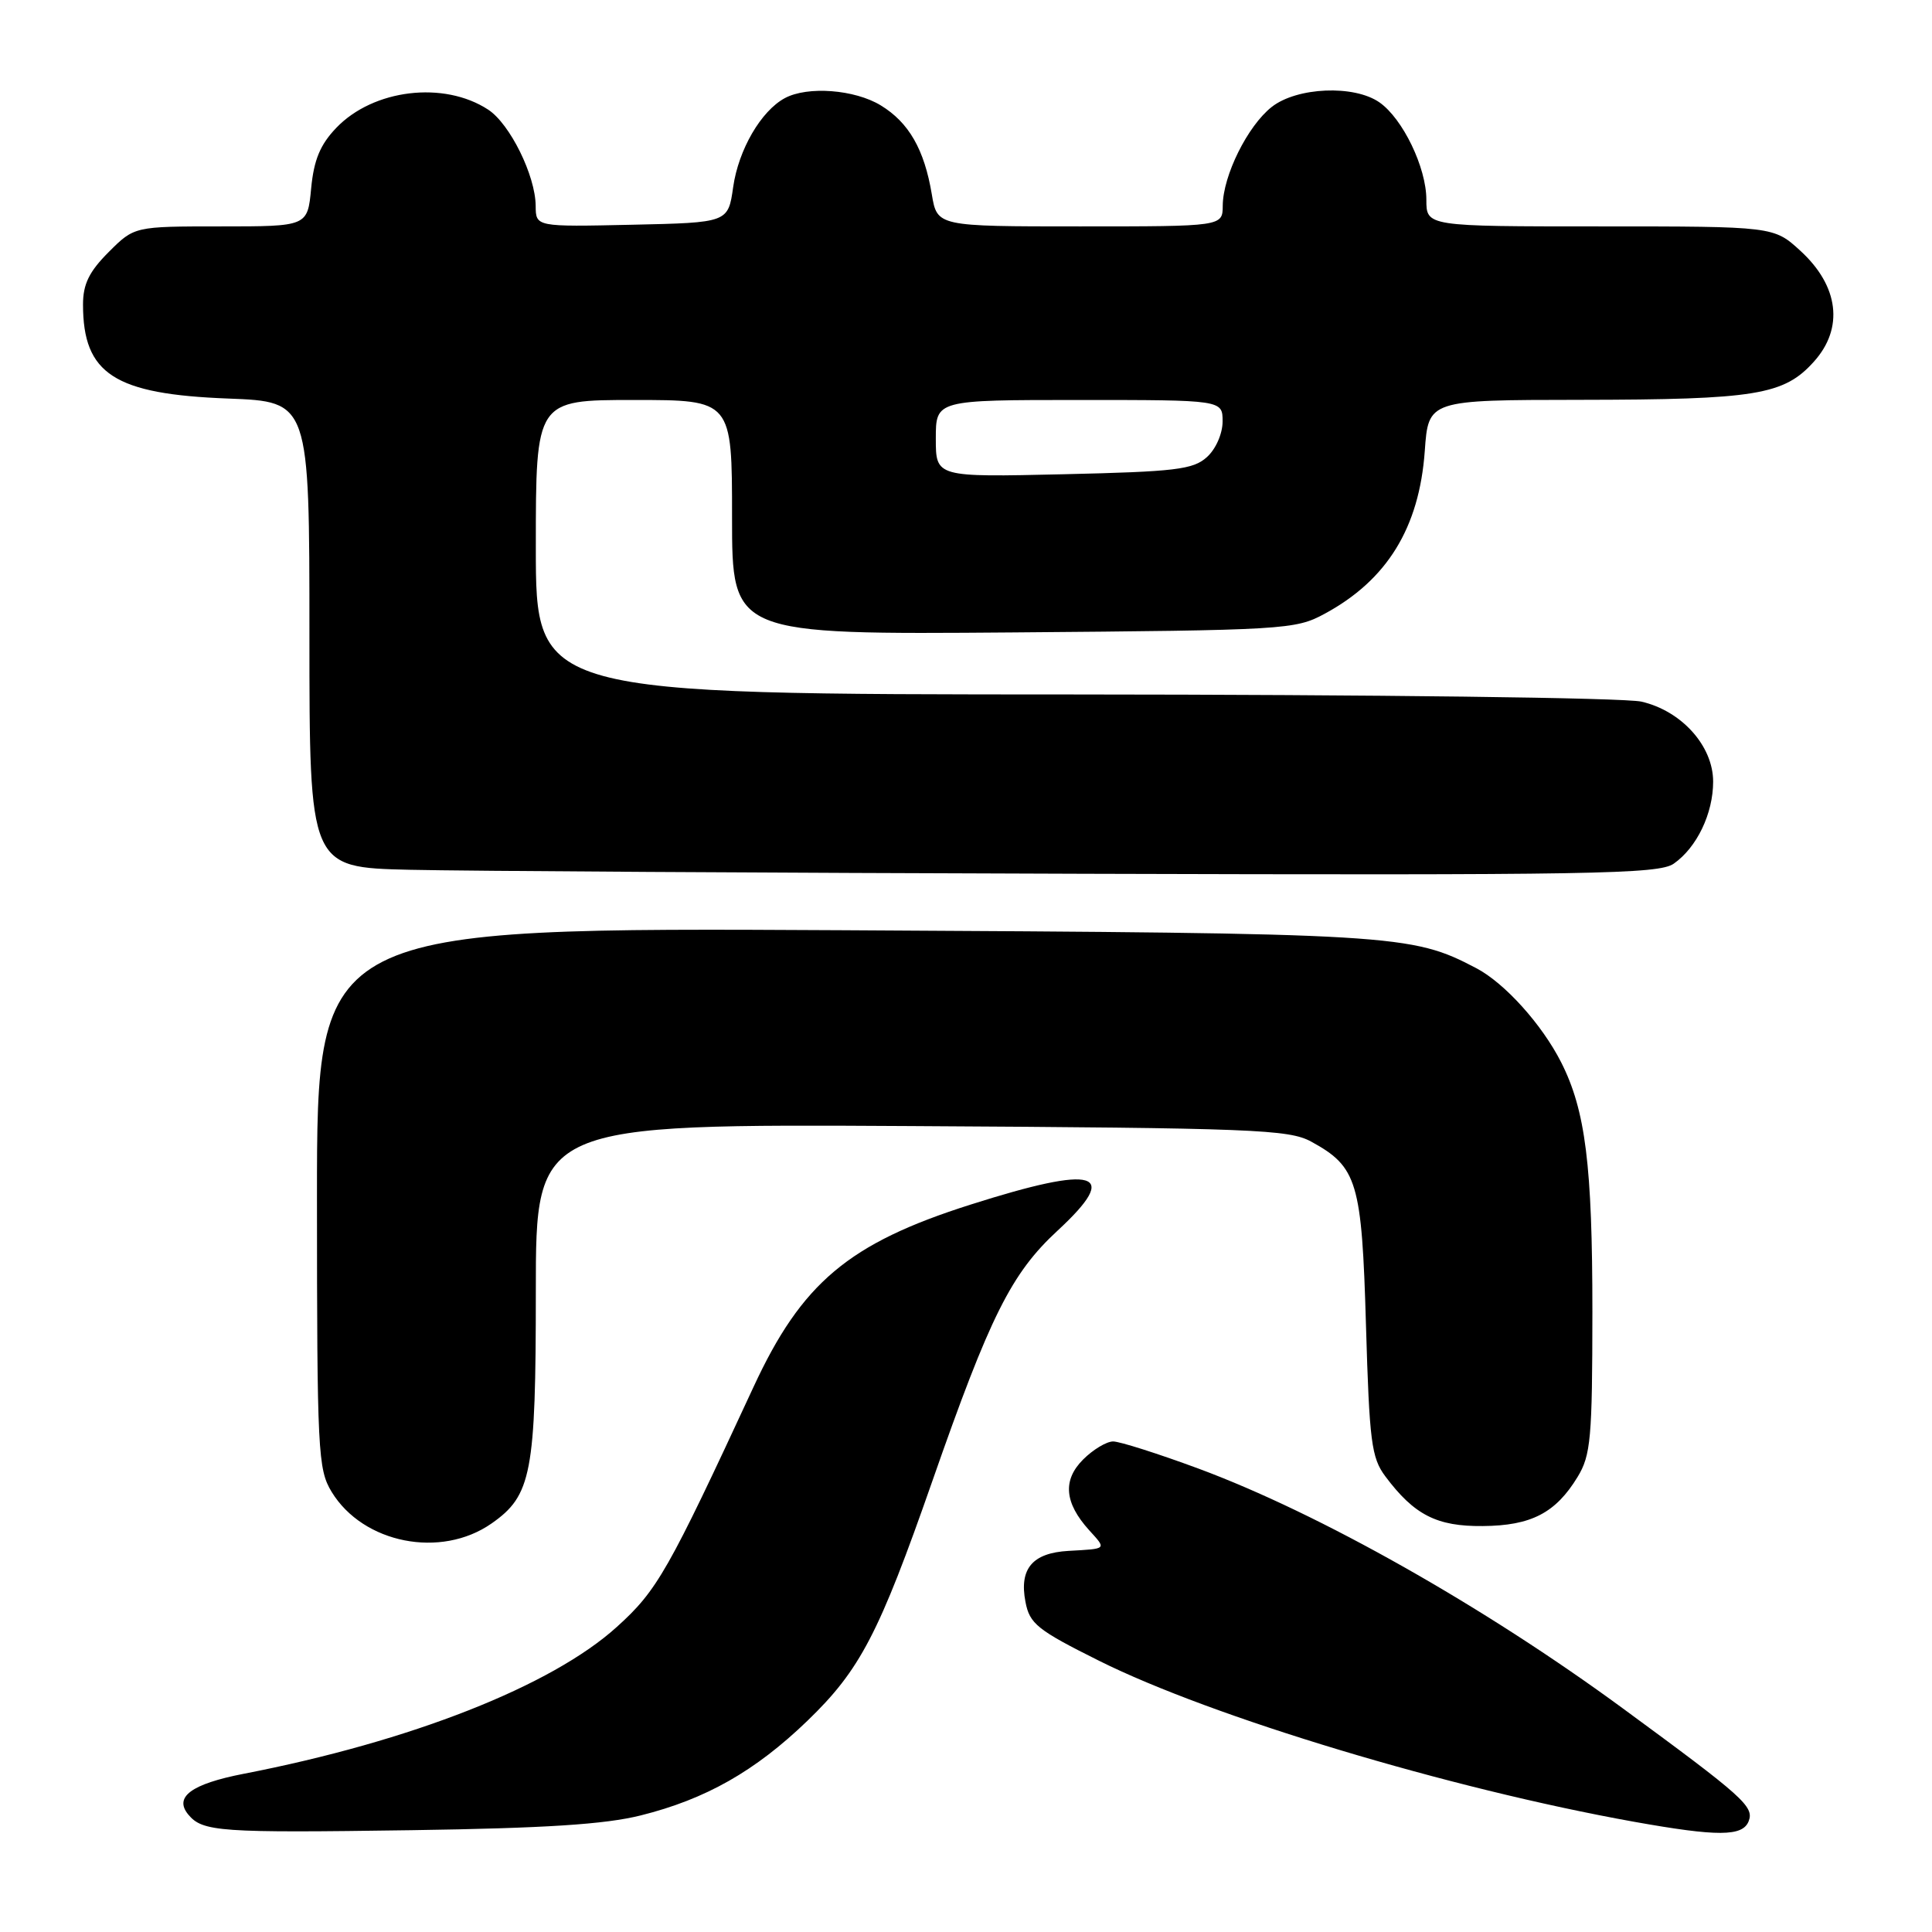 <?xml version="1.0" encoding="UTF-8" standalone="no"?>
<!DOCTYPE svg PUBLIC "-//W3C//DTD SVG 1.1//EN" "http://www.w3.org/Graphics/SVG/1.1/DTD/svg11.dtd" >
<svg xmlns="http://www.w3.org/2000/svg" xmlns:xlink="http://www.w3.org/1999/xlink" version="1.1" viewBox="0 0 256 256">
 <g >
 <path fill="currentColor"
d=" M 84.91 240.55 C 93.52 238.40 100.07 234.68 106.98 228.02 C 113.97 221.28 116.47 216.49 123.54 196.25 C 131.19 174.35 134.00 168.73 140.14 163.06 C 148.58 155.25 145.34 154.29 128.56 159.63 C 112.45 164.75 106.23 169.98 99.84 183.79 C 88.53 208.19 87.09 210.74 81.75 215.56 C 73.10 223.40 54.45 230.74 32.27 235.04 C 25.35 236.39 23.02 238.11 24.95 240.44 C 26.84 242.72 29.08 242.88 54.50 242.51 C 72.23 242.25 80.18 241.74 84.91 240.55 Z  M 231.71 241.31 C 232.45 239.38 231.01 238.09 215.06 226.39 C 196.59 212.83 174.79 200.52 158.79 194.59 C 153.46 192.62 148.37 191.00 147.50 191.00 C 146.62 191.00 144.83 192.08 143.52 193.39 C 140.78 196.13 141.04 199.13 144.31 202.75 C 146.64 205.32 146.75 205.21 141.59 205.50 C 136.80 205.77 135.03 207.86 135.88 212.26 C 136.43 215.16 137.45 215.98 145.61 220.05 C 160.57 227.52 192.08 237.01 216.50 241.39 C 227.63 243.38 230.92 243.36 231.71 241.31 Z  M 65.13 201.87 C 70.44 198.16 71.00 195.24 71.00 171.06 C 71.00 148.93 71.00 148.93 120.75 149.21 C 166.14 149.47 170.78 149.66 173.74 151.27 C 179.86 154.62 180.45 156.58 181.00 175.63 C 181.45 191.02 181.72 193.16 183.56 195.62 C 187.39 200.74 190.38 202.27 196.47 202.21 C 202.89 202.16 206.13 200.48 209.04 195.70 C 210.79 192.83 210.99 190.57 211.00 173.80 C 211.00 154.44 210.09 147.14 206.87 140.78 C 204.32 135.74 199.37 130.25 195.60 128.28 C 186.99 123.77 185.12 123.66 111.75 123.26 C 42.00 122.89 42.00 122.89 42.00 158.69 C 42.01 192.38 42.12 194.69 43.95 197.69 C 48.12 204.52 58.41 206.56 65.13 201.87 Z  M 221.78 114.44 C 224.84 112.30 227.00 107.80 227.00 103.57 C 227.00 98.85 222.83 94.20 217.50 92.97 C 215.26 92.45 182.14 92.04 142.25 92.02 C 71.00 92.00 71.00 92.00 71.00 72.50 C 71.00 53.00 71.00 53.00 84.00 53.00 C 97.00 53.00 97.00 53.00 97.00 68.55 C 97.00 84.09 97.00 84.09 134.25 83.80 C 170.22 83.51 171.64 83.43 175.50 81.34 C 183.79 76.87 188.06 69.94 188.79 59.76 C 189.27 53.00 189.27 53.00 209.38 52.98 C 232.68 52.95 236.39 52.34 240.36 47.91 C 244.34 43.48 243.66 37.91 238.58 33.25 C 235.03 30.00 235.03 30.00 212.01 30.00 C 189.00 30.00 189.00 30.00 189.00 26.46 C 189.00 22.21 185.88 15.73 182.79 13.57 C 179.43 11.22 171.86 11.54 168.51 14.17 C 165.32 16.68 162.05 23.26 162.02 27.25 C 162.00 30.00 162.00 30.00 143.09 30.00 C 124.18 30.00 124.18 30.00 123.47 25.75 C 122.48 19.81 120.43 16.23 116.70 13.96 C 113.25 11.86 107.02 11.38 104.00 13.00 C 100.85 14.69 97.86 19.82 97.15 24.78 C 96.48 29.50 96.48 29.50 83.74 29.78 C 71.00 30.06 71.00 30.06 70.98 27.28 C 70.95 23.26 67.57 16.42 64.69 14.53 C 58.83 10.69 49.47 11.81 44.56 16.94 C 42.43 19.16 41.59 21.18 41.23 24.95 C 40.75 30.00 40.75 30.00 29.27 30.00 C 17.80 30.00 17.80 30.00 14.40 33.40 C 11.81 35.99 11.00 37.65 11.00 40.35 C 11.00 49.56 15.15 52.24 30.25 52.81 C 41.00 53.22 41.00 53.22 41.00 84.08 C 41.00 114.94 41.00 114.94 54.25 115.25 C 61.54 115.42 101.71 115.66 143.53 115.78 C 211.04 115.98 219.80 115.83 221.78 114.44 Z  M 124.00 58.12 C 124.00 53.00 124.00 53.00 143.00 53.00 C 162.00 53.00 162.00 53.00 162.00 55.85 C 162.00 57.46 161.10 59.51 159.92 60.57 C 158.10 62.22 155.75 62.50 140.92 62.84 C 124.00 63.23 124.00 63.23 124.00 58.12 Z "/>
</g>
</svg>